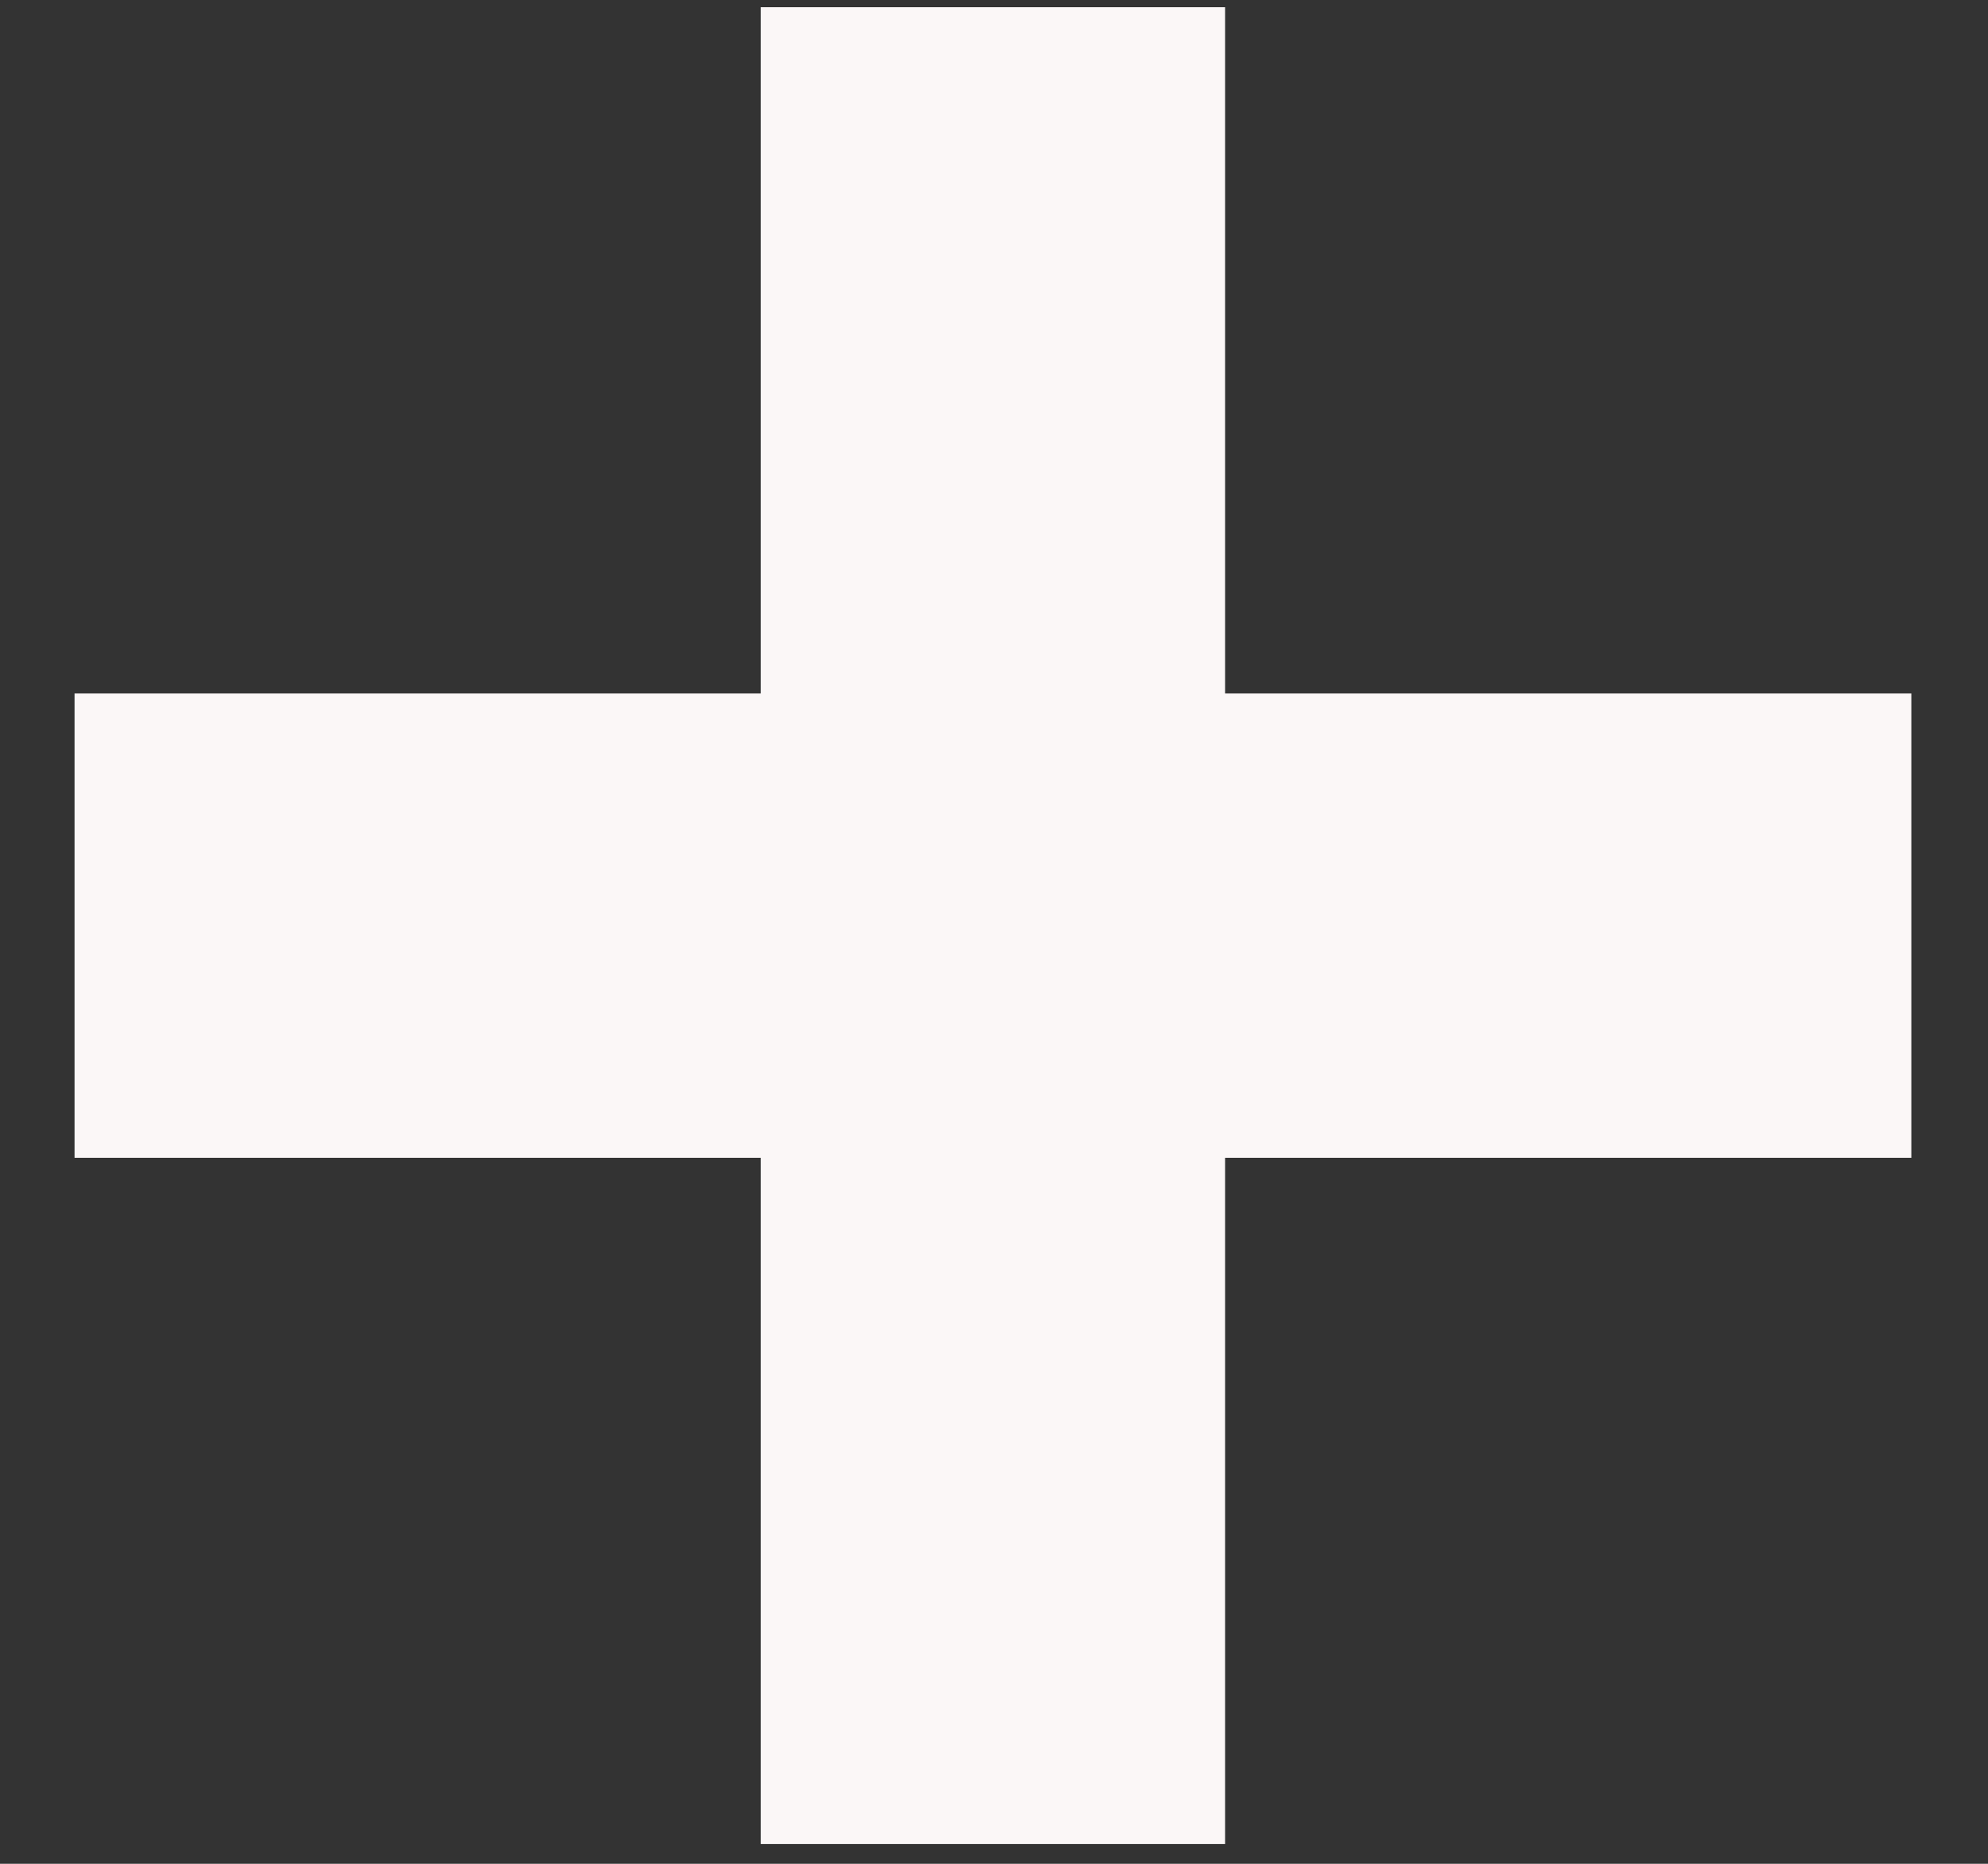 <svg width="16" height="15" viewBox="0 0 16 15" fill="none" xmlns="http://www.w3.org/2000/svg">
<rect x="0" y="0" width="16" height="15" fill="#333333" stroke="none"/>
<path d="M6.123 14.841V0.058H9.86V14.841H6.123ZM0.6 9.318V5.581H15.383V9.318H0.6Z" fill="#FBF7F7"/>
</svg>
